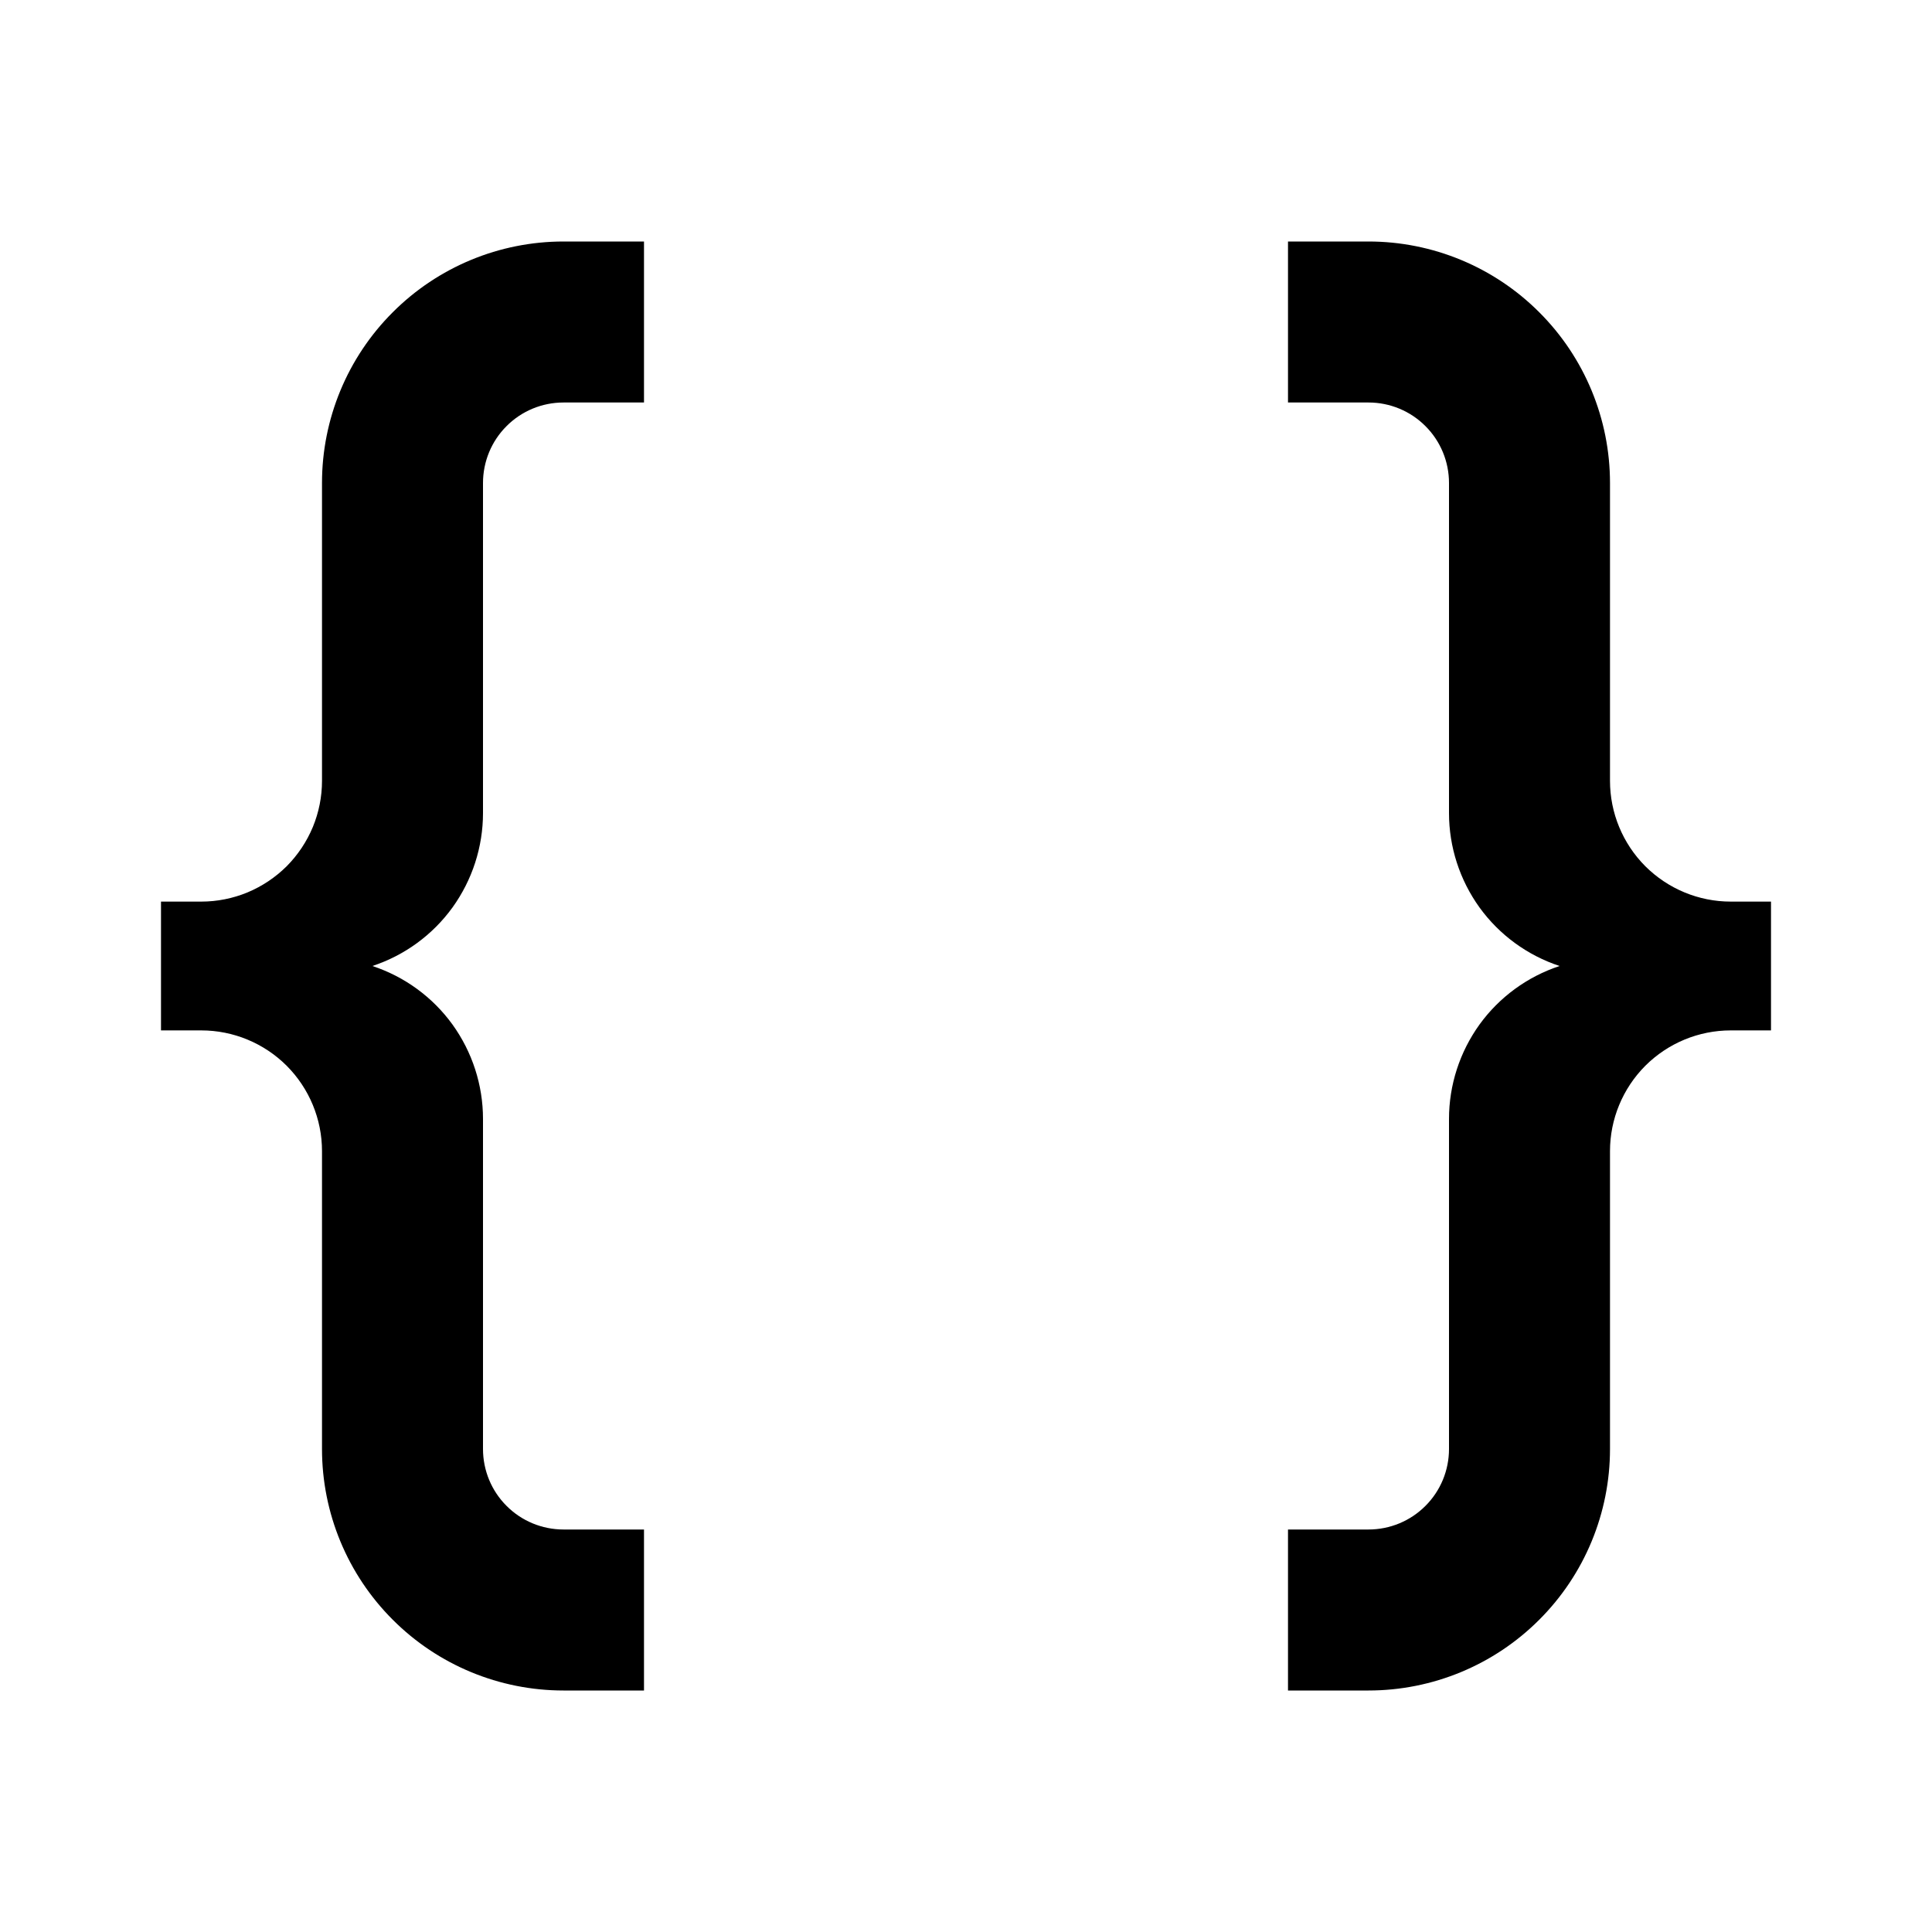 <svg width="24" height="24" viewBox="0 0 24 24"  xmlns="http://www.w3.org/2000/svg">
<g id="braces-line" clip-path="url(#clip0_8_2333)">
<g id="Group">
<path id="Vector" d="M4 18V14.3C4 13.902 3.842 13.521 3.561 13.239C3.279 12.958 2.898 12.8 2.5 12.8H2V11.2H2.5C2.697 11.2 2.892 11.161 3.074 11.086C3.256 11.01 3.421 10.9 3.561 10.761C3.7 10.621 3.81 10.456 3.886 10.274C3.961 10.092 4 9.897 4 9.7V6C4 5.204 4.316 4.441 4.879 3.879C5.441 3.316 6.204 3 7 3H8V5H7C6.735 5 6.48 5.105 6.293 5.293C6.105 5.48 6 5.735 6 6V10.1C6 10.521 5.867 10.931 5.621 11.273C5.374 11.614 5.026 11.868 4.626 12C5.026 12.132 5.374 12.386 5.621 12.727C5.867 13.069 6 13.479 6 13.9V18C6 18.265 6.105 18.52 6.293 18.707C6.48 18.895 6.735 19 7 19H8V21H7C6.204 21 5.441 20.684 4.879 20.121C4.316 19.559 4 18.796 4 18ZM20 14.3V18C20 18.796 19.684 19.559 19.121 20.121C18.559 20.684 17.796 21 17 21H16V19H17C17.265 19 17.52 18.895 17.707 18.707C17.895 18.52 18 18.265 18 18V13.9C18 13.479 18.133 13.069 18.379 12.727C18.626 12.386 18.974 12.132 19.374 12C18.974 11.868 18.626 11.614 18.379 11.273C18.133 10.931 18 10.521 18 10.1V6C18 5.735 17.895 5.48 17.707 5.293C17.52 5.105 17.265 5 17 5H16V3H17C17.796 3 18.559 3.316 19.121 3.879C19.684 4.441 20 5.204 20 6V9.7C20 10.098 20.158 10.479 20.439 10.761C20.721 11.042 21.102 11.2 21.5 11.2H22V12.8H21.5C21.102 12.8 20.721 12.958 20.439 13.239C20.158 13.521 20 13.902 20 14.3Z" />
</g>
</g>
<defs>
<clipPath id="clip0_8_2333">
<rect width="24" height="24" fill="white"/>
</clipPath>
</defs>
</svg>
